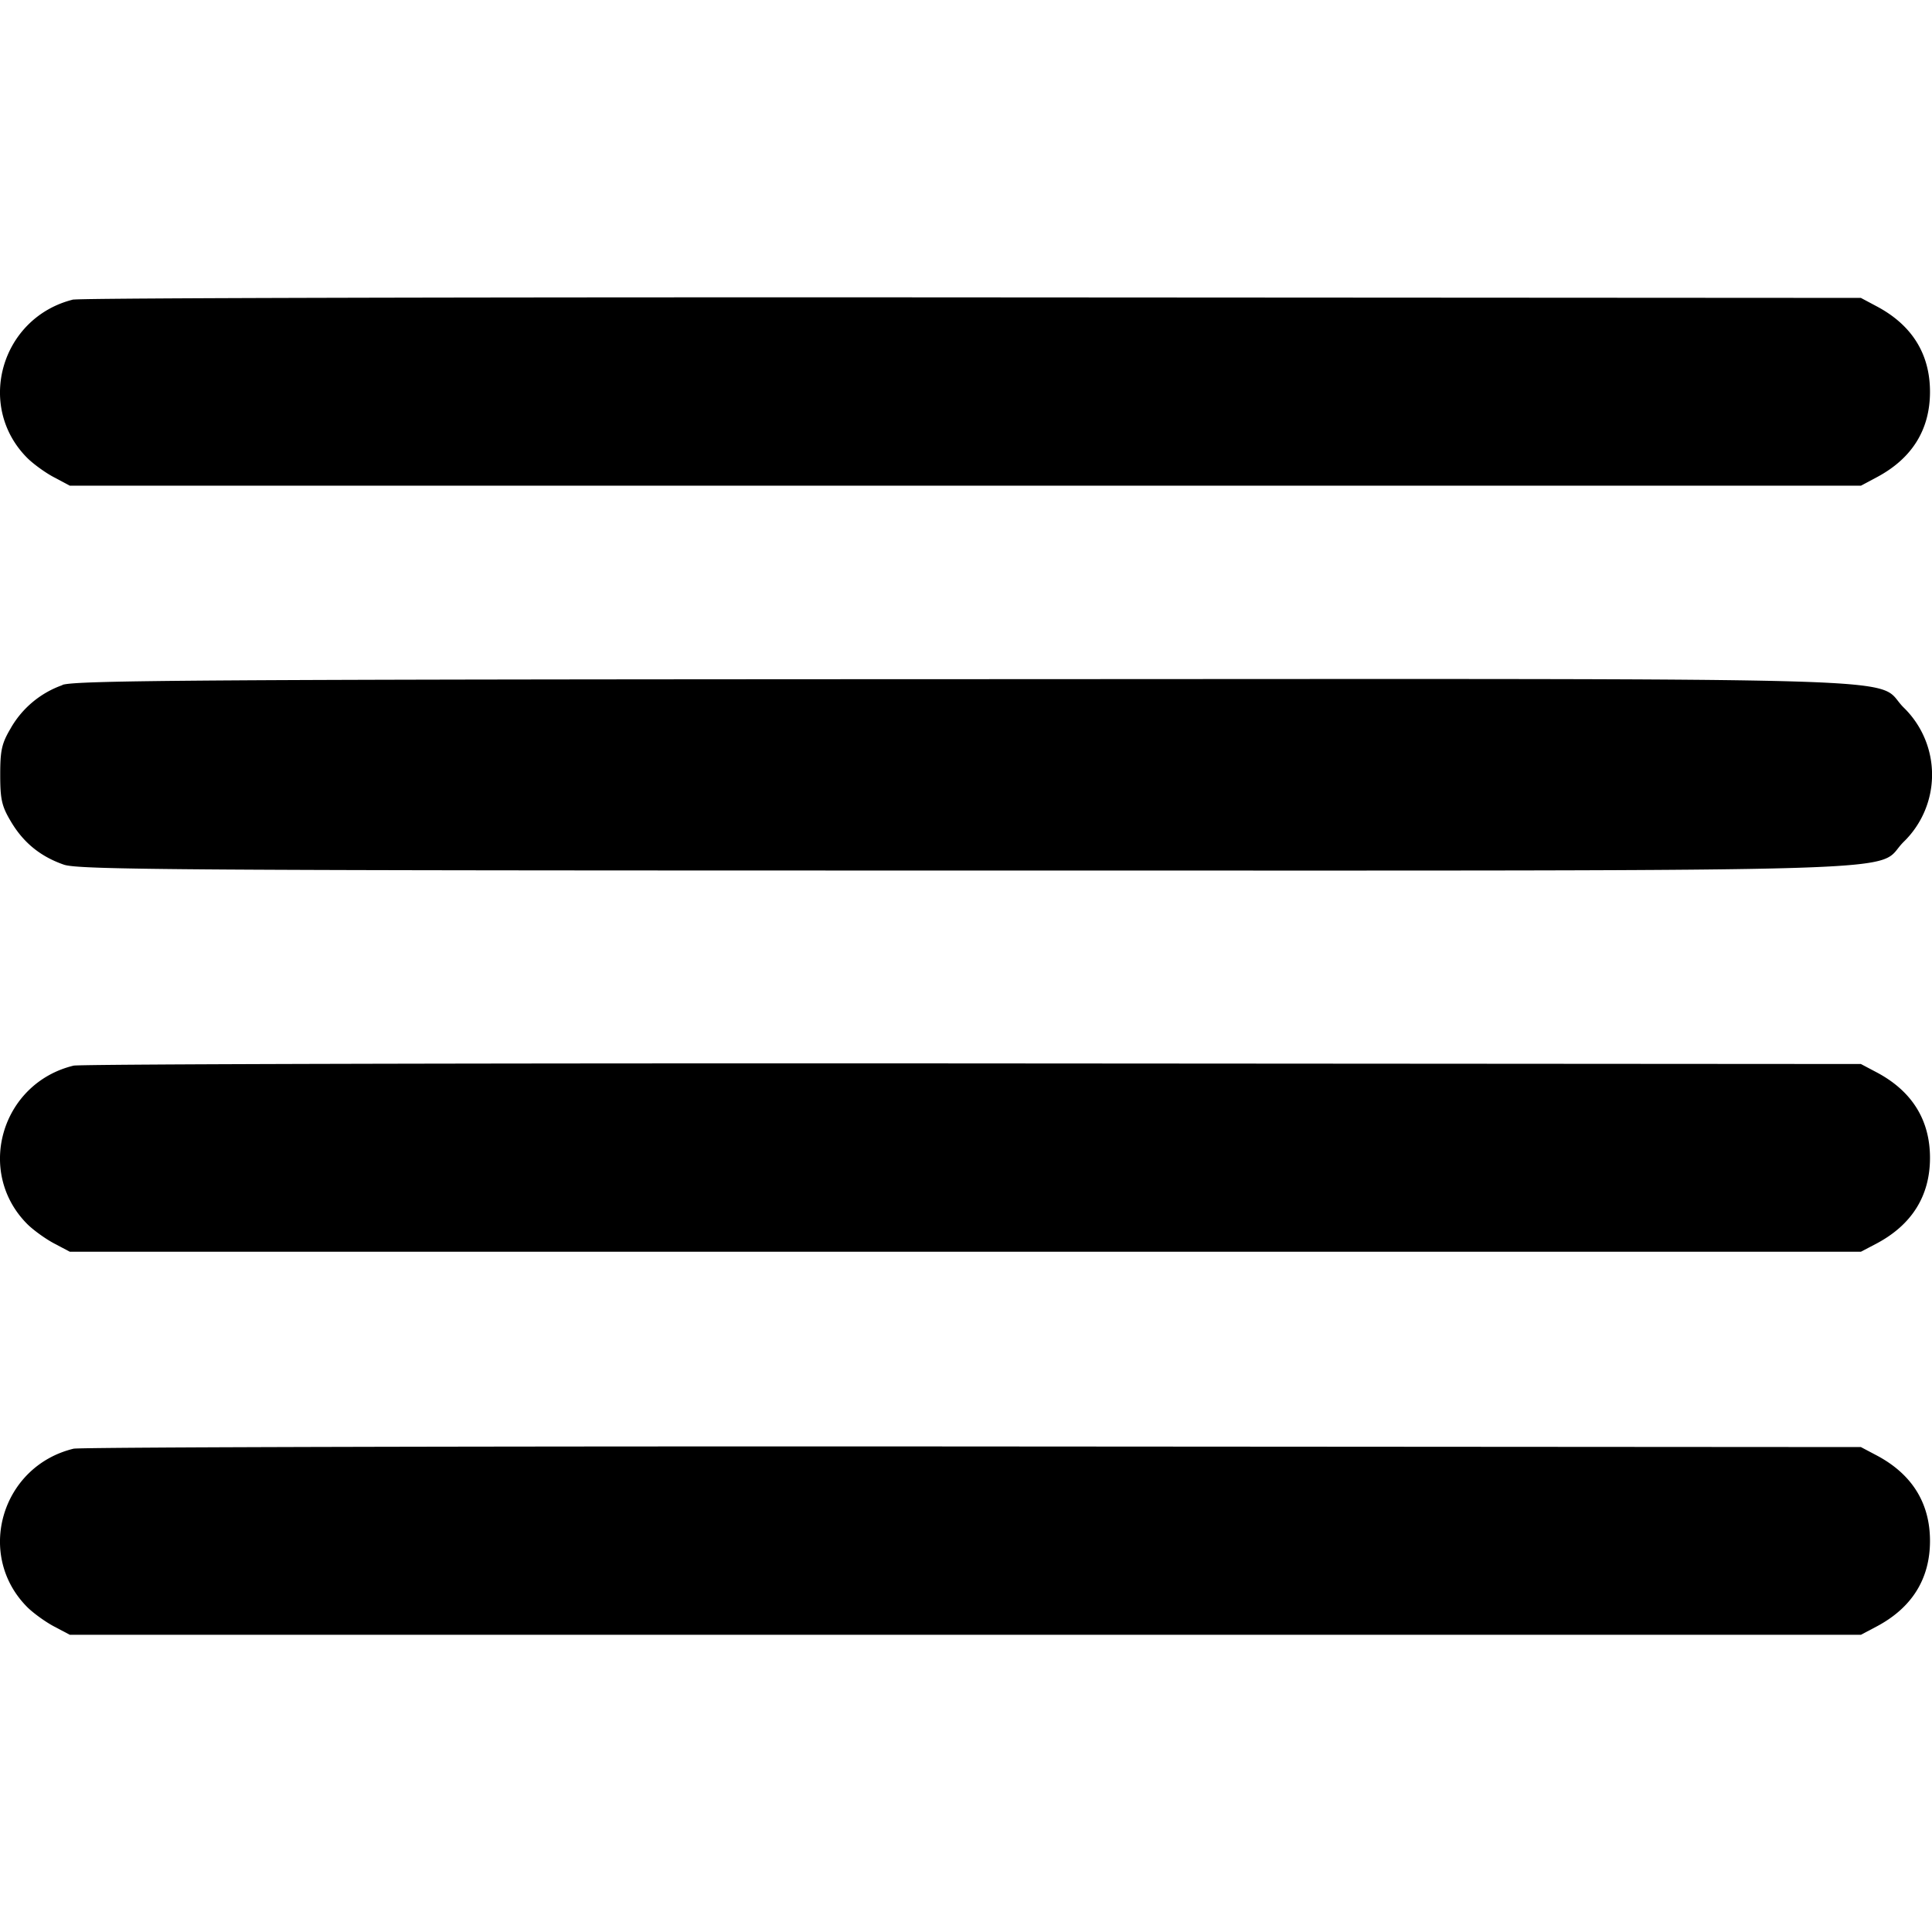 <svg xmlns="http://www.w3.org/2000/svg" width="26" height="26" fill="currentColor" class="sym sym-align-justify-solid" viewBox="0 0 26 26">
  <g clip-path="url(#a)">
    <path d="M.99 4.03C.014 4.268-.333 5.469.372 6.168c.082.08.243.197.357.256l.21.112h24.105l.21-.112c.476-.252.719-.641.719-1.151s-.243-.9-.72-1.152l-.21-.112-11.947-.007c-6.572-.004-12.02.008-12.106.03M.84 9.22a1.3 1.3 0 0 0-.69.57l-.003.006c-.124.208-.144.3-.144.63s.02.423.144.63c.168.284.398.471.712.58.198.07 1.61.079 12.13.079 13.363 0 12.205.034 12.63-.386a1.26 1.26 0 0 0 0-1.807c-.425-.422.736-.386-12.65-.382-10.214.003-11.954.015-12.129.077zm.15 5.121c-.976.237-1.323 1.437-.618 2.137.082.08.243.196.357.256l.21.111h24.105l.21-.11c.476-.253.719-.643.719-1.153s-.243-.9-.72-1.152l-.21-.111-11.947-.008c-6.572-.004-12.02.009-12.106.03m0 5.155c-.976.237-1.323 1.437-.618 2.137.082.08.243.196.357.256l.21.111h24.105l.21-.111c.476-.252.719-.642.719-1.152s-.243-.9-.72-1.152l-.21-.111-11.947-.008c-6.572-.004-12.02.009-12.106.03"/>
  </g>
</svg>